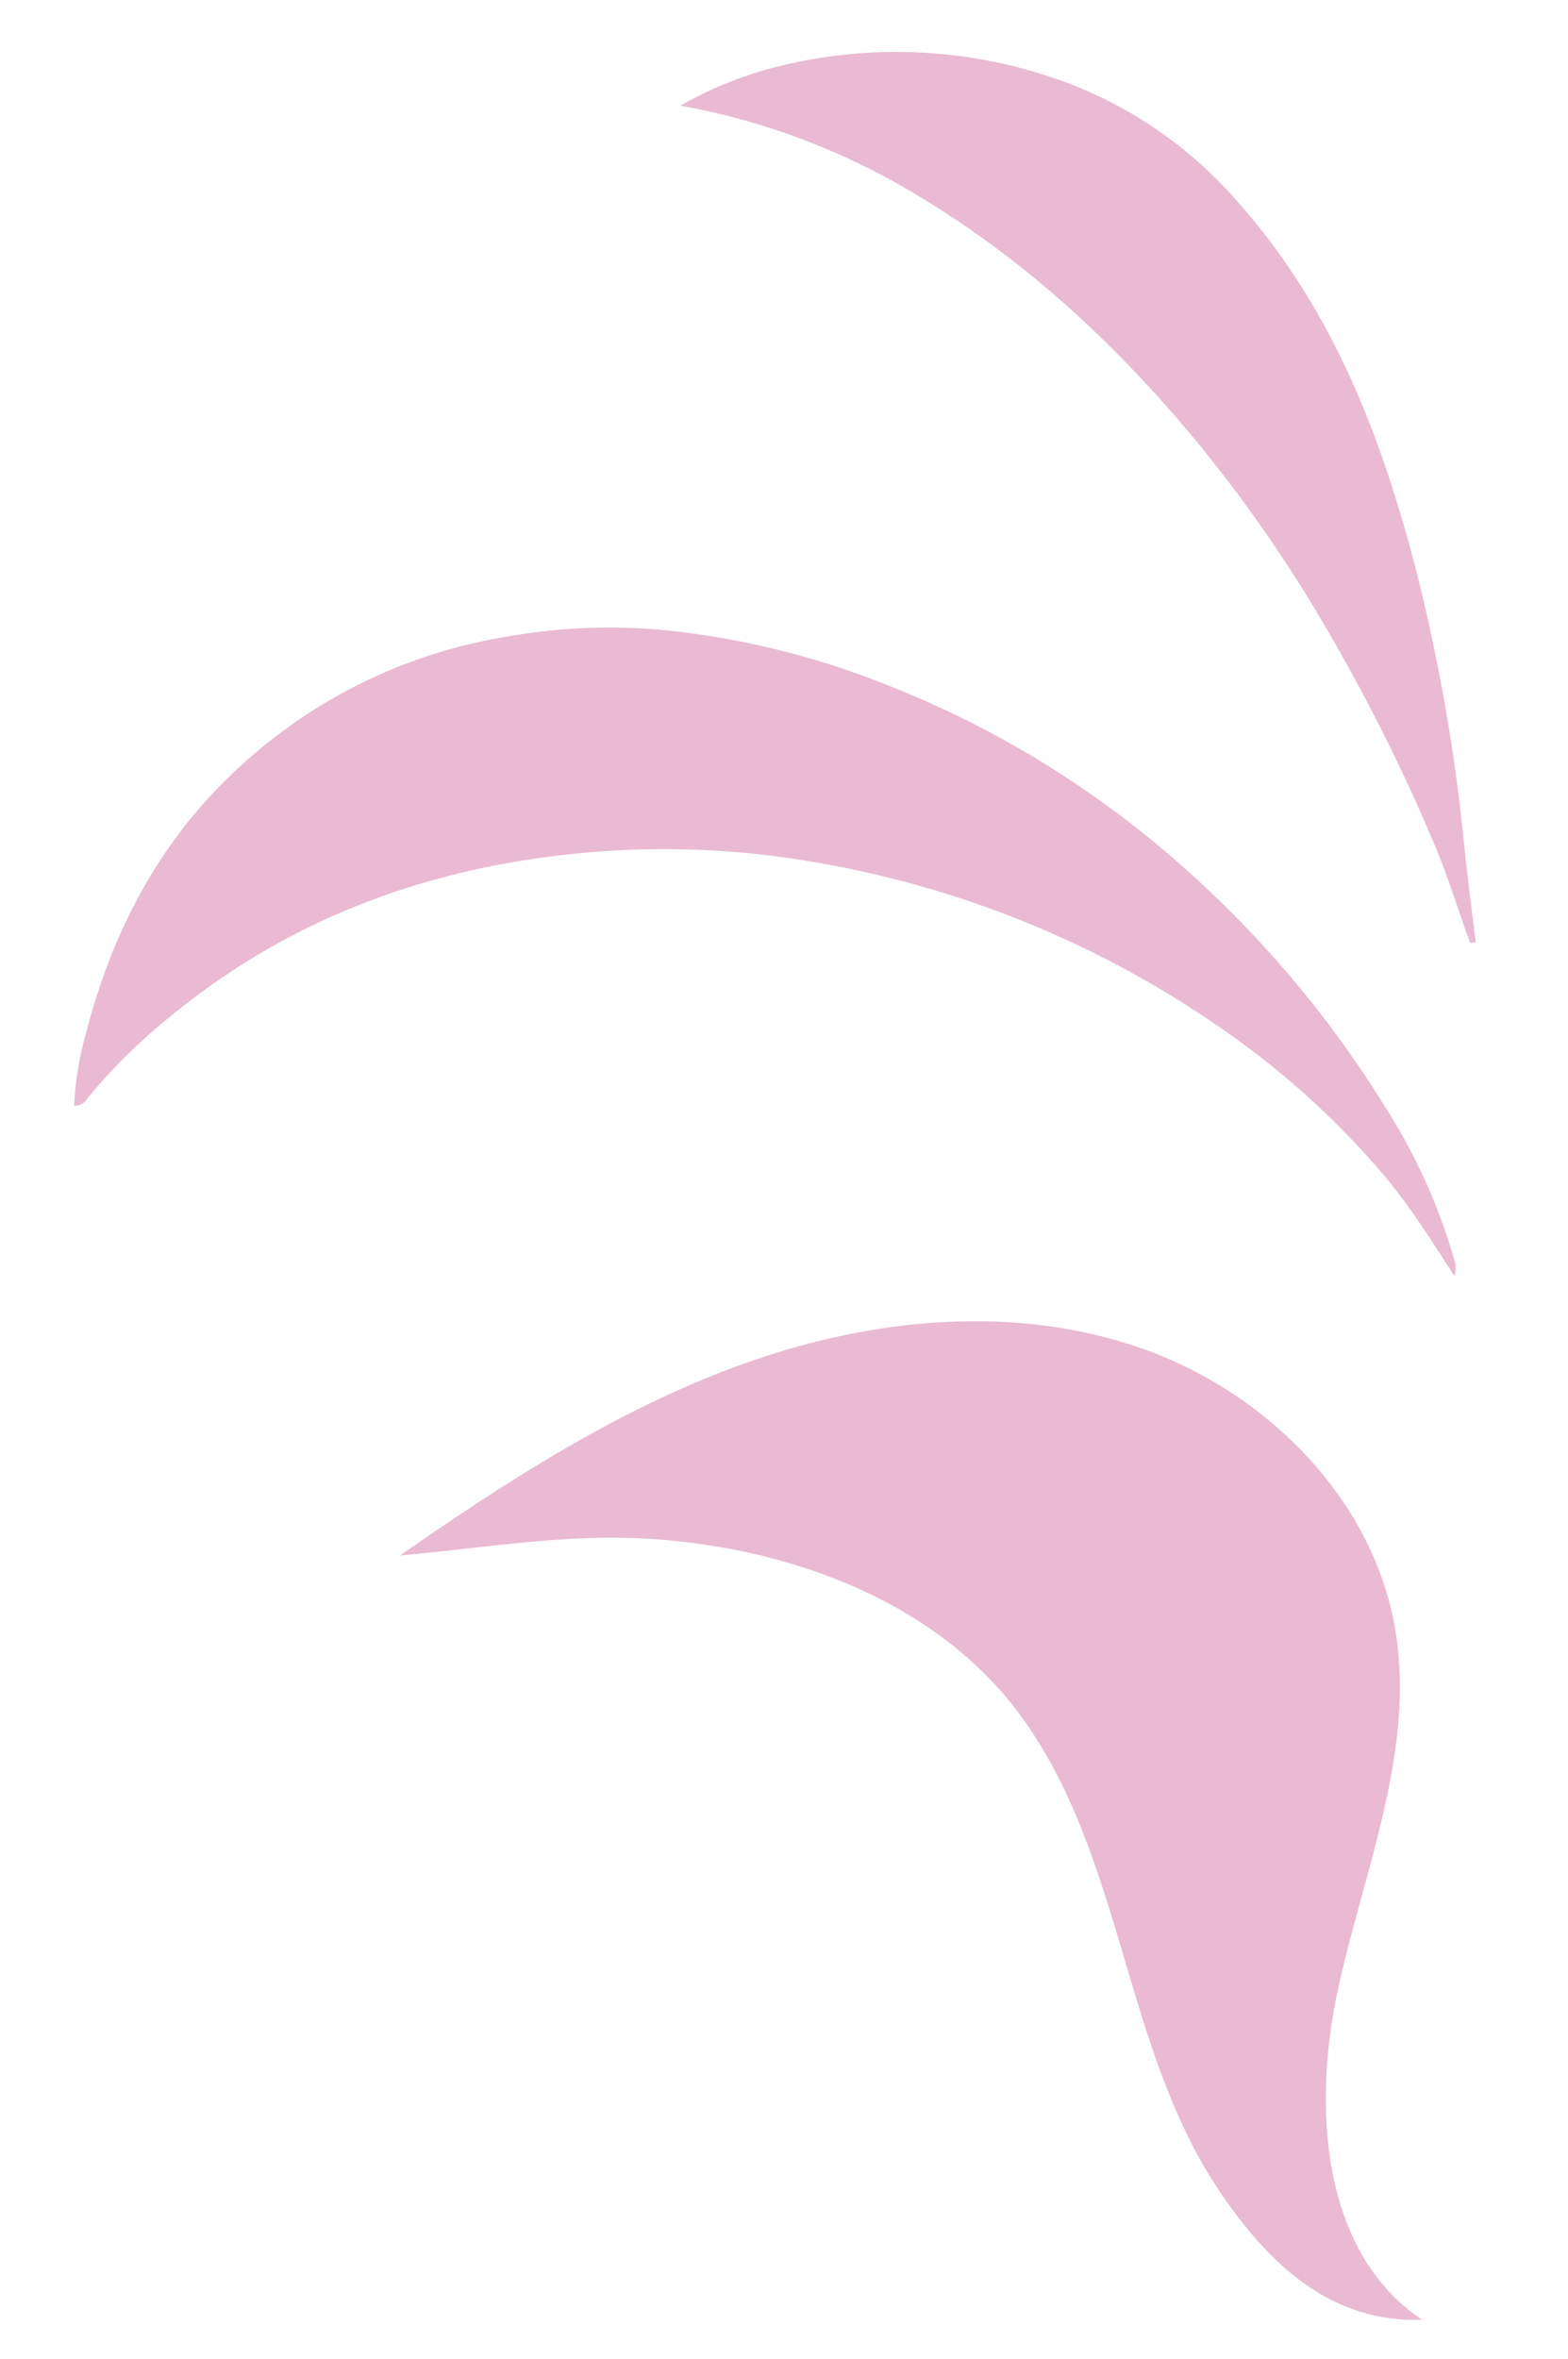 <svg id="Layer_1" data-name="Layer 1" xmlns="http://www.w3.org/2000/svg" viewBox="0 0 296.16 445.26"><defs><style>.cls-1{fill:#e9bad2;}</style></defs><path class="cls-1" d="M274.67,240.83c-4.34-6.69-8.32-13.1-13.21-18.89a156.16,156.16,0,0,0-26.32-24.62,190.43,190.43,0,0,0-79.27-34.21,166.31,166.31,0,0,0-51.64-1.46C76.94,165.09,52.23,175,31,192.84a104.09,104.09,0,0,0-14.39,14.39A3.1,3.1,0,0,1,14,208.78a60.2,60.2,0,0,1,2.28-13.85c5-19.37,14-36.43,28.88-50.09a97.45,97.45,0,0,1,50-24.56,111.71,111.71,0,0,1,29.39-1.42,154.84,154.84,0,0,1,42.7,10.33,186,186,0,0,1,52.94,31.63,203,203,0,0,1,41.38,48.05,109.59,109.59,0,0,1,13.12,29A4,4,0,0,1,274.67,240.83Z"/><path class="cls-1" d="M277.69,178c-2.26-6.06-4.09-12.28-6.61-18.25a349.38,349.38,0,0,0-20.24-40.57,265.9,265.9,0,0,0-24.92-35.95c-15-18.1-32.07-34-52.4-46.2a130.54,130.54,0,0,0-45-17.08,72.71,72.71,0,0,1,20.07-7.79,92.18,92.18,0,0,1,52.8,3.41A80.06,80.06,0,0,1,233.8,38.13c17.74,19.93,27,43.9,33.58,69.17a350.11,350.11,0,0,1,9.22,52.75c.61,5.95,1.42,11.88,2.13,17.81Z"/><path class="cls-1" d="M75.55,293.63c20.68-14.38,42.11-28.19,65.88-36.54s50.32-10.89,74.11-2.59,44.08,28.69,48.07,53.57c3.62,22.6-5.95,44.92-10.86,67.28s-3.17,49.82,15.85,62.55c-17,.62-28.79-10.22-38.27-24.28s-14.06-30.76-18.89-47-10.29-32.84-21.12-45.9c-13.84-16.69-35.17-25.78-56.61-29.05S97.15,291.66,75.55,293.63Z"/></svg>